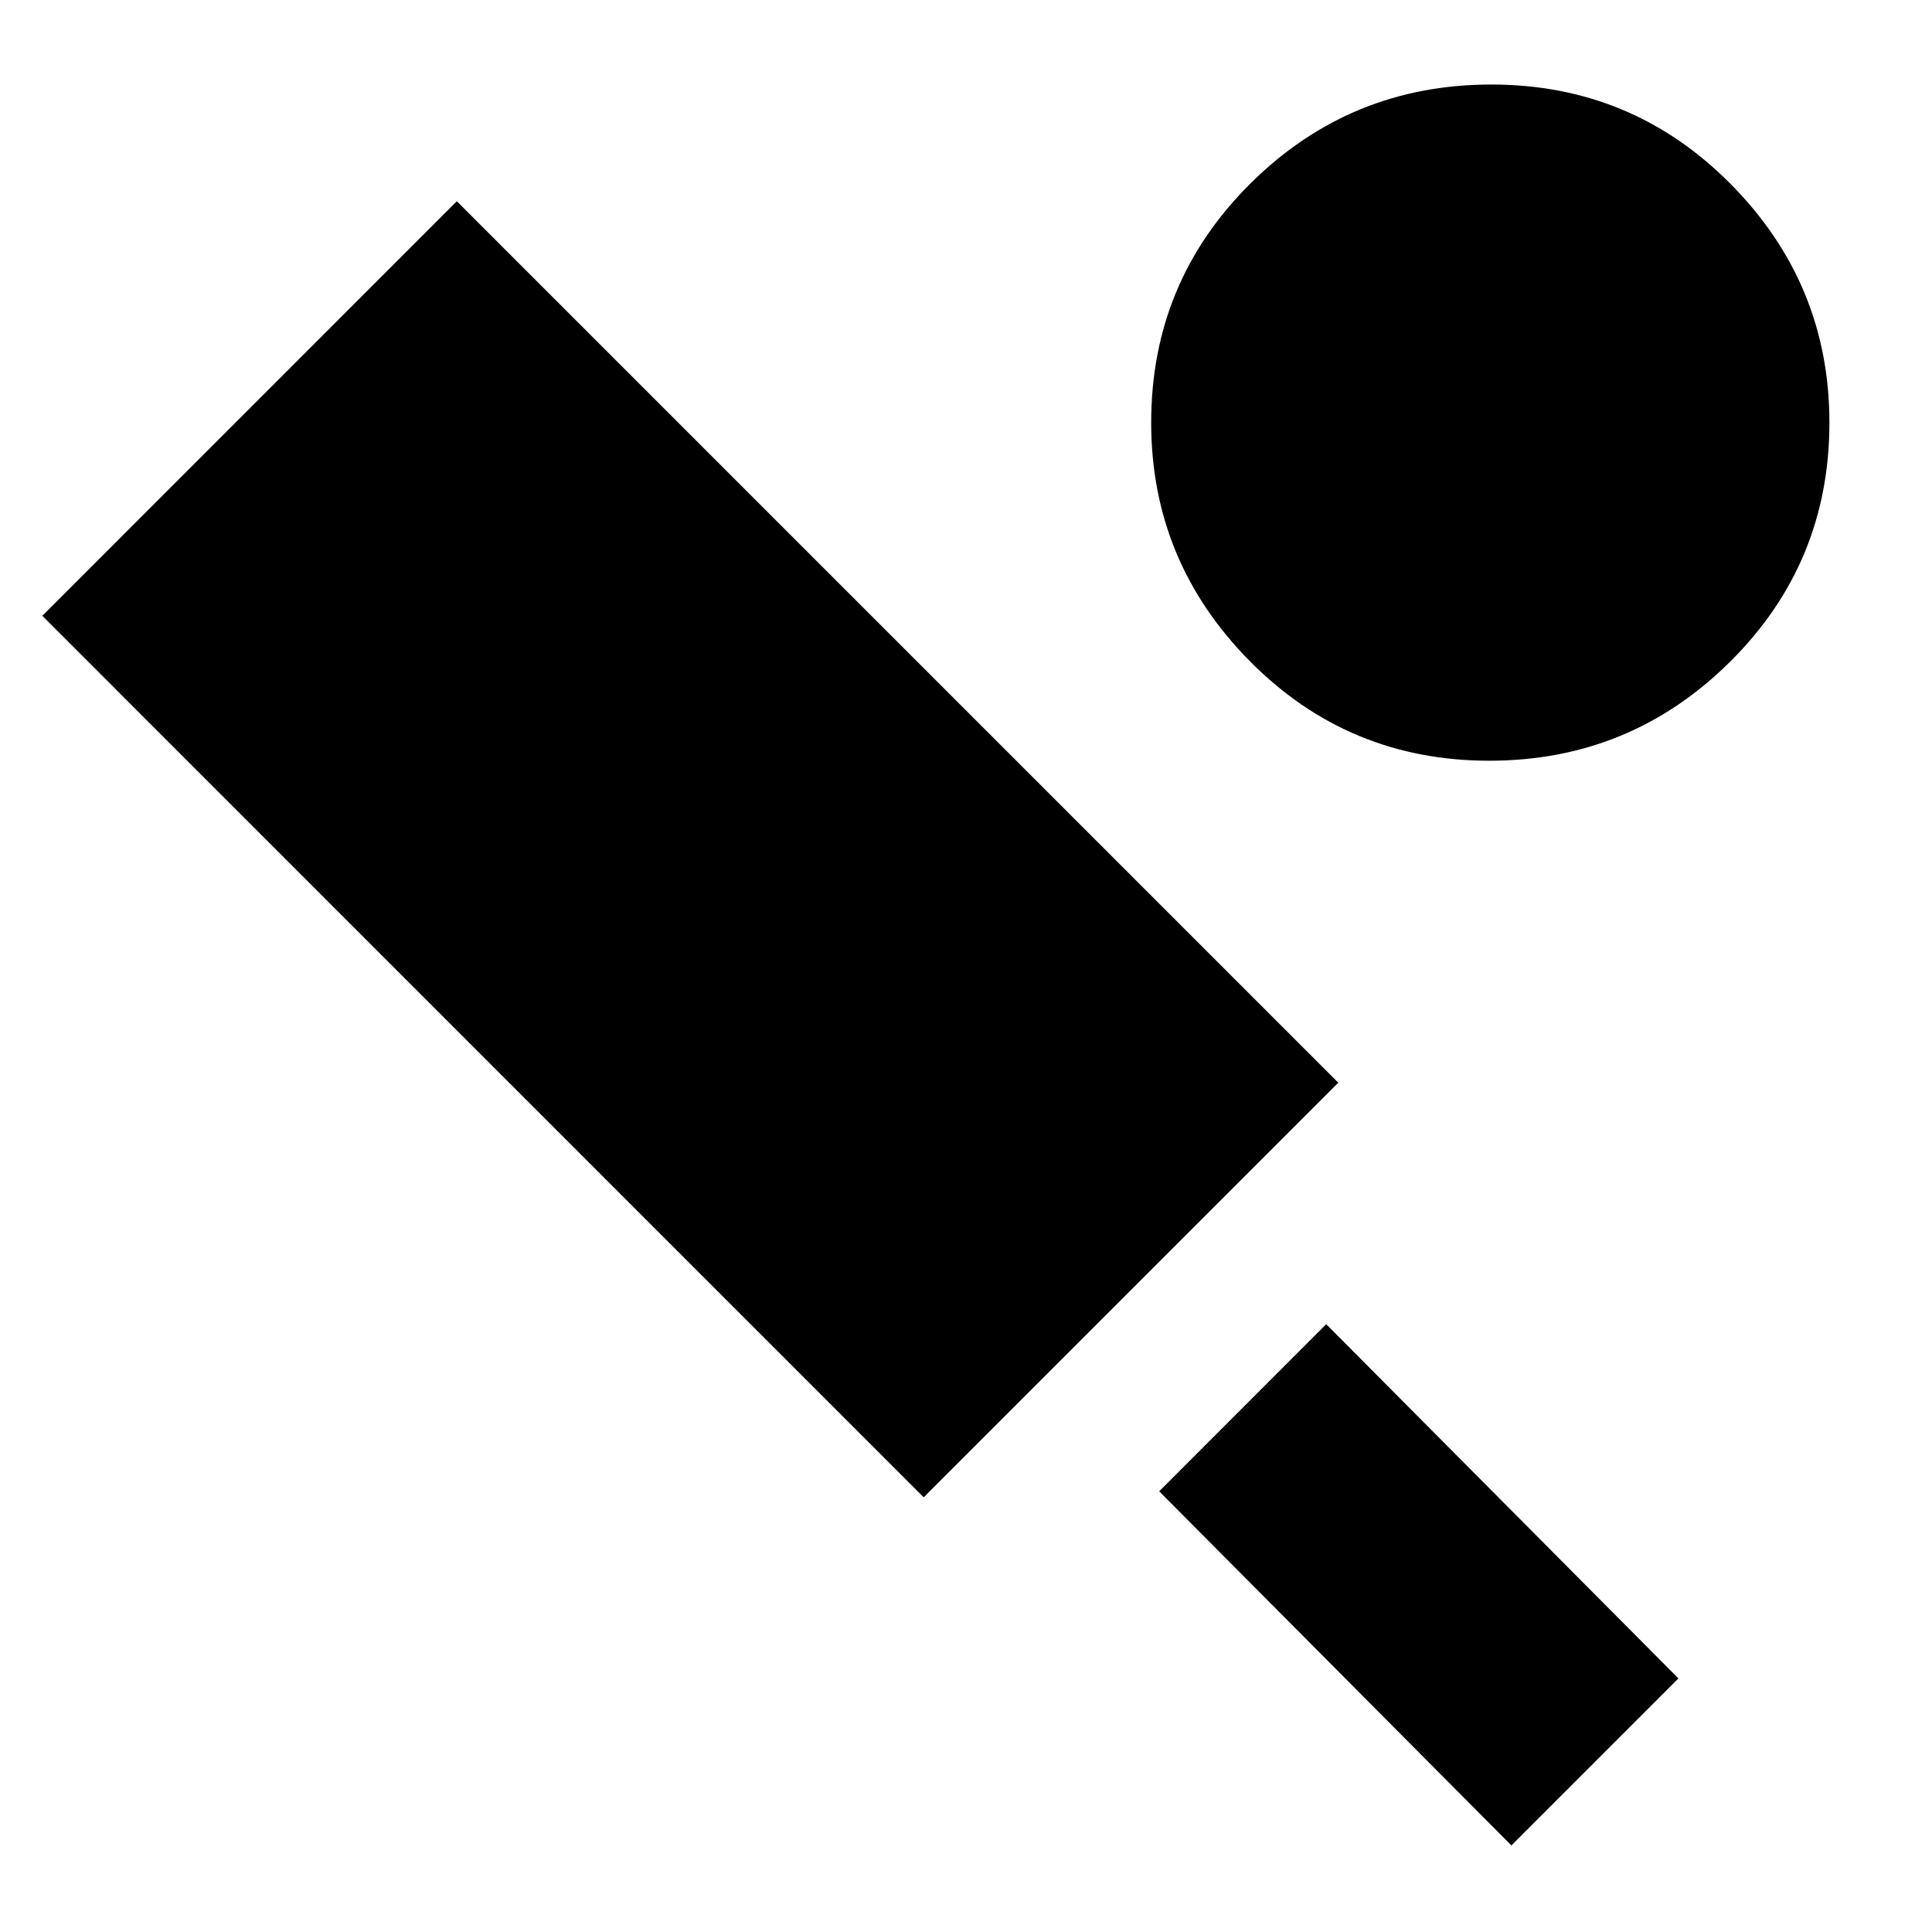 <svg xmlns="http://www.w3.org/2000/svg" height="20" width="20"><path d="M9.562 15.5 0.438 6.375 4.729 2.083 13.854 11.208ZM15.646 19.104 12 15.438 13.729 13.708 17.375 17.375ZM15.417 7.875Q13.958 7.875 12.938 6.844Q11.917 5.812 11.917 4.375Q11.917 2.917 12.948 1.896Q13.979 0.875 15.438 0.875Q16.896 0.875 17.917 1.906Q18.938 2.938 18.938 4.375Q18.938 5.833 17.906 6.854Q16.875 7.875 15.417 7.875Z"/></svg>
